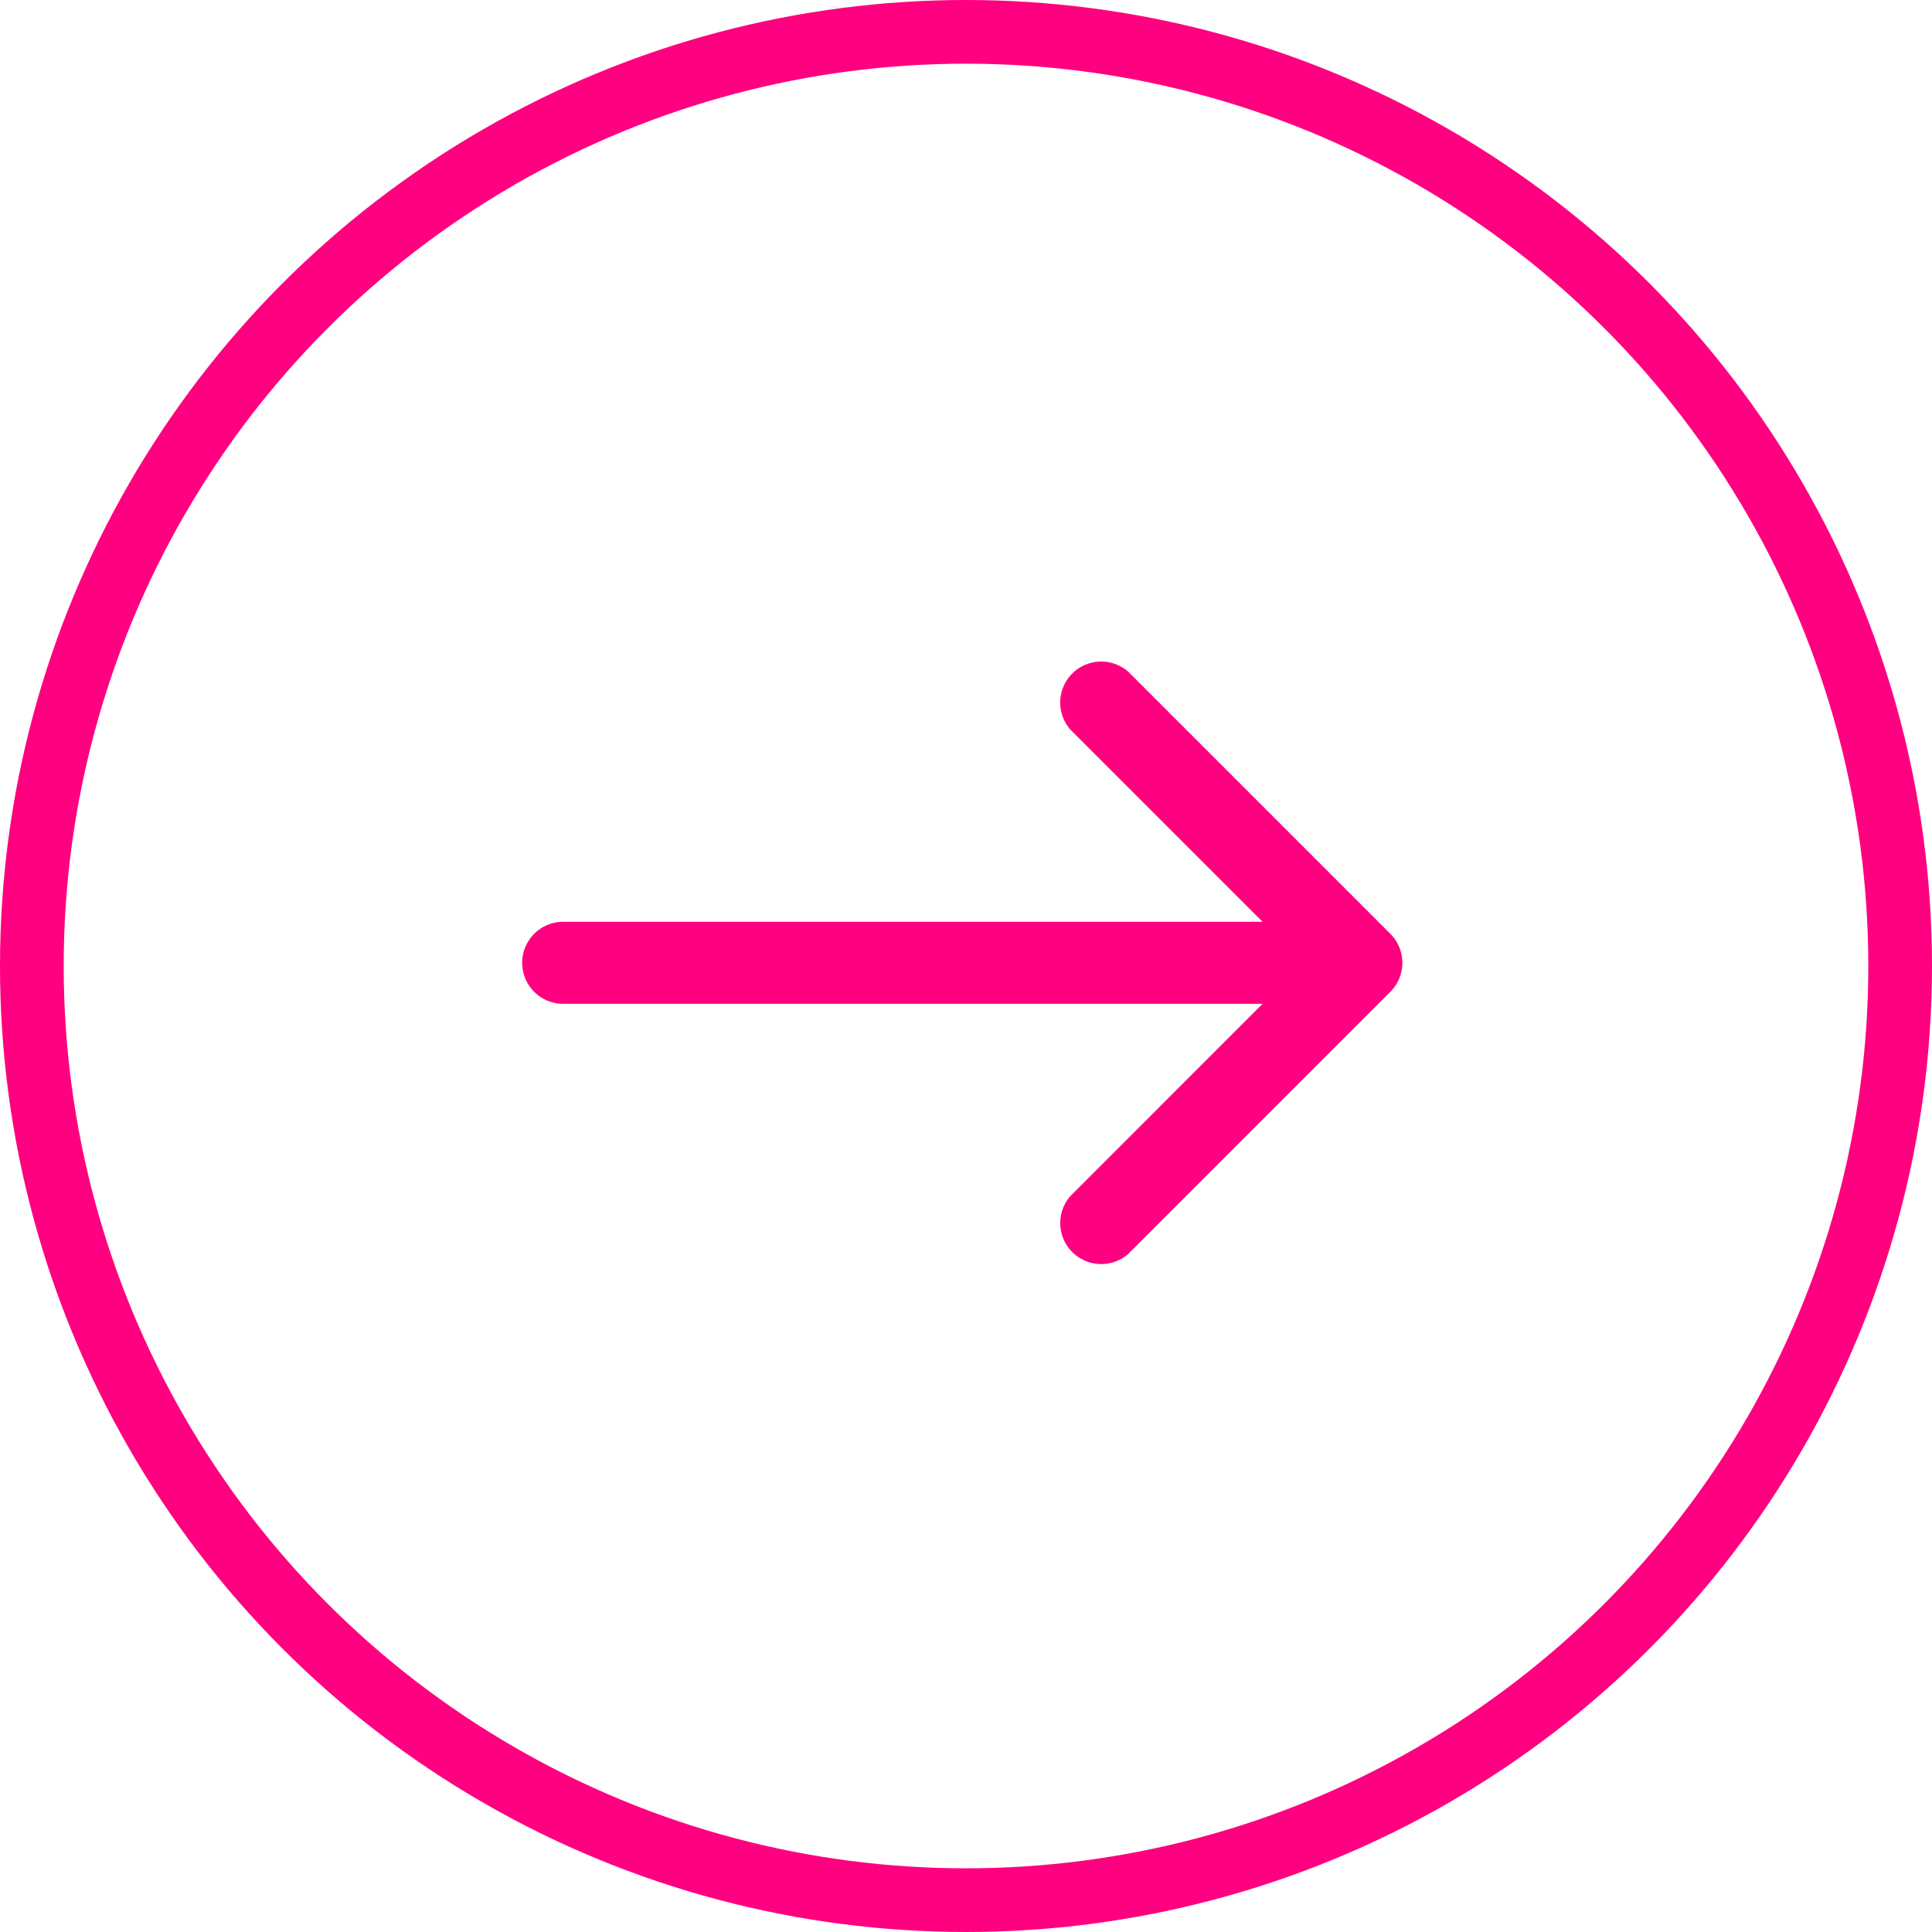 <svg xmlns="http://www.w3.org/2000/svg" width="182" height="182" viewBox="0 0 182 182"><g transform="translate(-0.346)"><g transform="translate(0.346)" fill="none" stroke="#ff0080" stroke-width="6"><circle cx="91" cy="91" r="91" stroke="none"/><circle cx="91" cy="91" r="88" fill="none"/></g><path d="M81.783,67.611,57.108,42.936a3.863,3.863,0,0,0-5.453,5.453L69.746,66.481H3.863a3.863,3.863,0,1,0,0,7.726H69.749L51.658,92.3a3.863,3.863,0,0,0,5.453,5.453L81.783,73.077a3.863,3.863,0,0,0,0-5.466Z" transform="translate(49.537 20.355)" fill="#ff0080"/></g></svg>